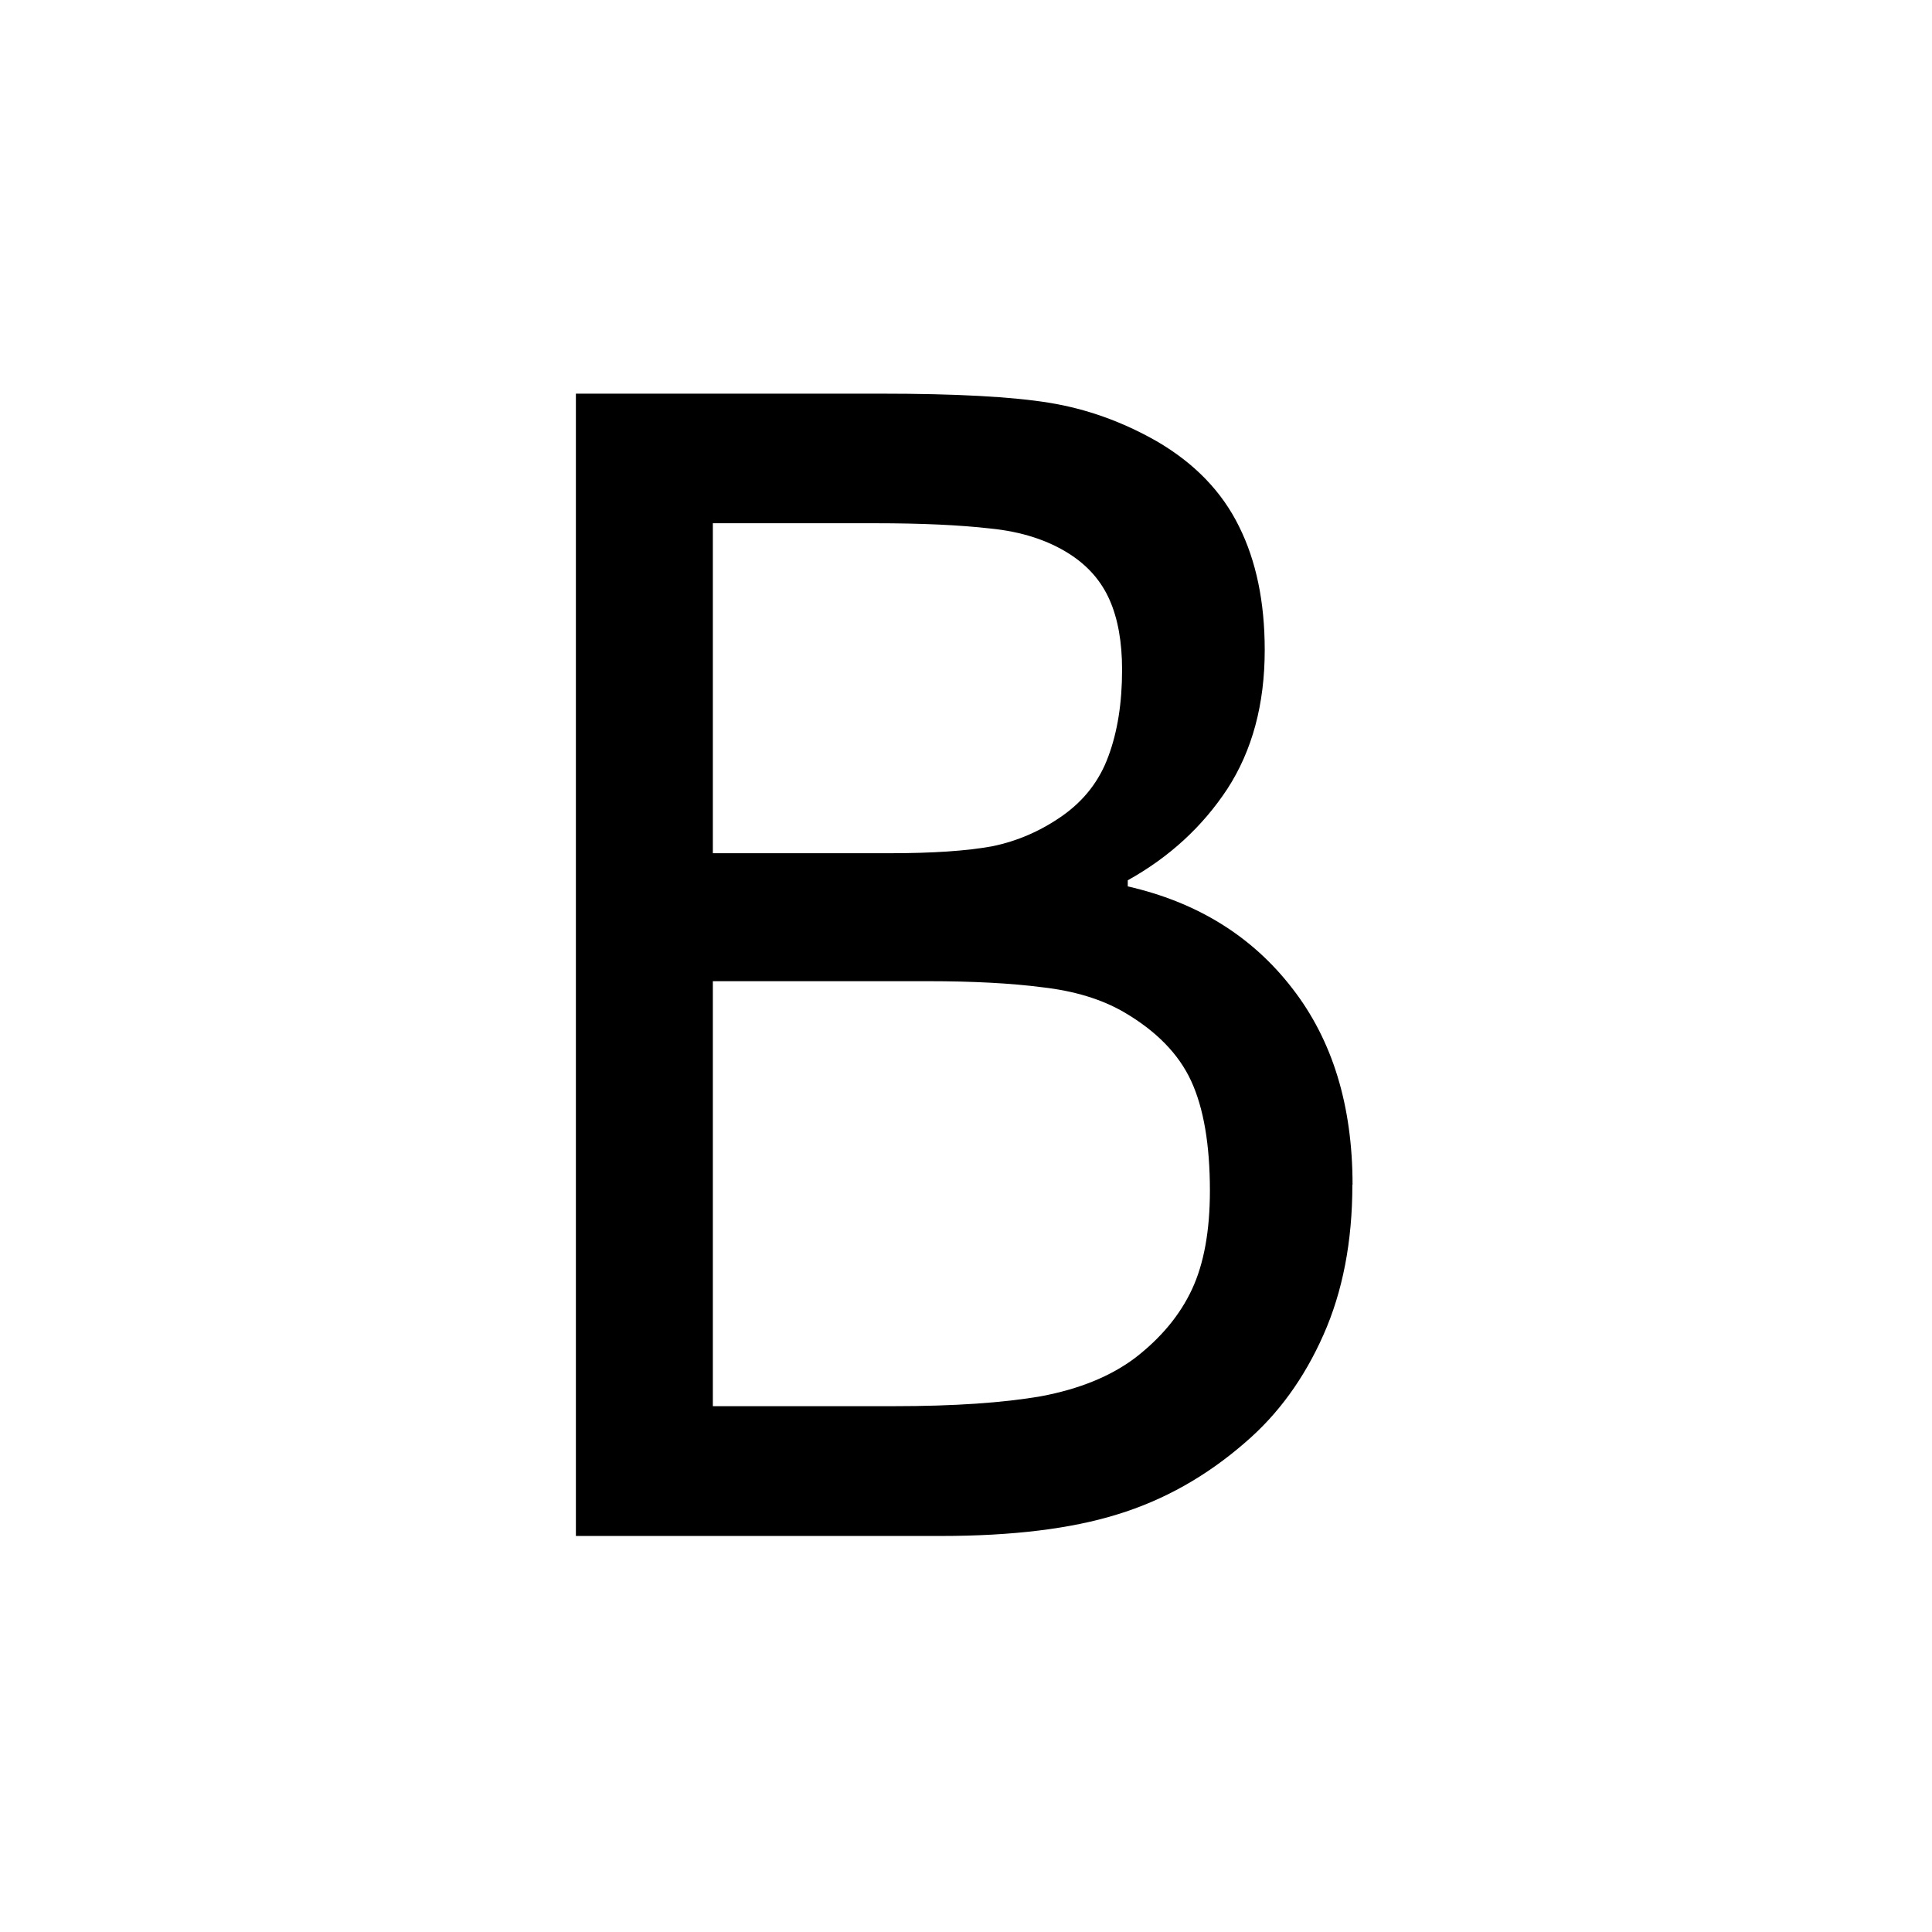 <?xml version="1.0" encoding="UTF-8" standalone="no"?>
<!-- Created with Inkscape (http://www.inkscape.org/) -->

<svg
   width="10mm"
   height="10mm"
   viewBox="0 0 10 10"
   version="1.1"
   id="svg1"
   inkscape:version="1.4.2 (ebf0e940, 2025-05-08)"
   sodipodi:docname="k_bsprite.svg"
   xmlns:inkscape="http://www.inkscape.org/namespaces/inkscape"
   xmlns:sodipodi="http://sodipodi.sourceforge.net/DTD/sodipodi-0.dtd"
   xmlns="http://www.w3.org/2000/svg"
   xmlns:svg="http://www.w3.org/2000/svg">
  <sodipodi:namedview
     id="namedview1"
     pagecolor="#ffffff"
     bordercolor="#000000"
     borderopacity="0.25"
     inkscape:showpageshadow="2"
     inkscape:pageopacity="0.0"
     inkscape:pagecheckerboard="0"
     inkscape:deskcolor="#d1d1d1"
     inkscape:document-units="mm"
     inkscape:zoom="17.53113"
     inkscape:cx="15.943068"
     inkscape:cy="19.964486"
     inkscape:window-width="1552"
     inkscape:window-height="981"
     inkscape:window-x="131"
     inkscape:window-y="38"
     inkscape:window-maximized="0"
     inkscape:current-layer="layer1"
     showgrid="true">
    <inkscape:grid
       id="grid1"
       units="mm"
       originx="0"
       originy="0"
       spacingx="1"
       spacingy="1"
       empcolor="#0099e5"
       empopacity="0.302"
       color="#0099e5"
       opacity="0.149"
       empspacing="5"
       enabled="true"
       visible="true" />
  </sodipodi:namedview>
  <defs
     id="defs1" />
  <g
     inkscape:label="Layer 1"
     inkscape:groupmode="layer"
     id="layer1">
    <path
       d="m 7.376,5.823 q 0,0.419 -0.158,0.739 -0.158,0.321 -0.426,0.528 -0.317,0.249 -0.698,0.354 Q 5.716,7.55 5.132,7.55 H 3.141 V 1.935 h 1.663 q 0.615,0 0.92,0.045 0.305,0.045 0.585,0.189 0.309,0.162 0.449,0.419 0.14,0.253 0.14,0.607 0,0.4 -0.204,0.683 -0.204,0.279 -0.543,0.449 v 0.03 q 0.569,0.117 0.898,0.502 0.328,0.381 0.328,0.965 z M 6.12,3.292 q 0,-0.204 -0.068,-0.343 Q 5.984,2.81 5.833,2.723 5.656,2.621 5.403,2.598 5.151,2.572 4.777,2.572 H 3.888 v 1.622 h 0.965 q 0.351,0 0.558,-0.034 Q 5.618,4.122 5.796,4.009 5.973,3.896 6.045,3.718 6.12,3.537 6.12,3.292 Z m 0.479,2.561 q 0,-0.339 -0.102,-0.539 Q 6.395,5.114 6.128,4.974 5.947,4.88 5.686,4.853 5.43,4.823 5.06,4.823 H 3.888 v 2.089 h 0.988 q 0.49,0 0.803,-0.049 0.313,-0.053 0.513,-0.189 0.211,-0.147 0.309,-0.336 0.098,-0.189 0.098,-0.486 z"
       id="text1"
       style="font-size:7.723px;stroke-width:0.644"
       transform="scale(0.949,1.053)"
       aria-label="B" />
  </g>
</svg>
